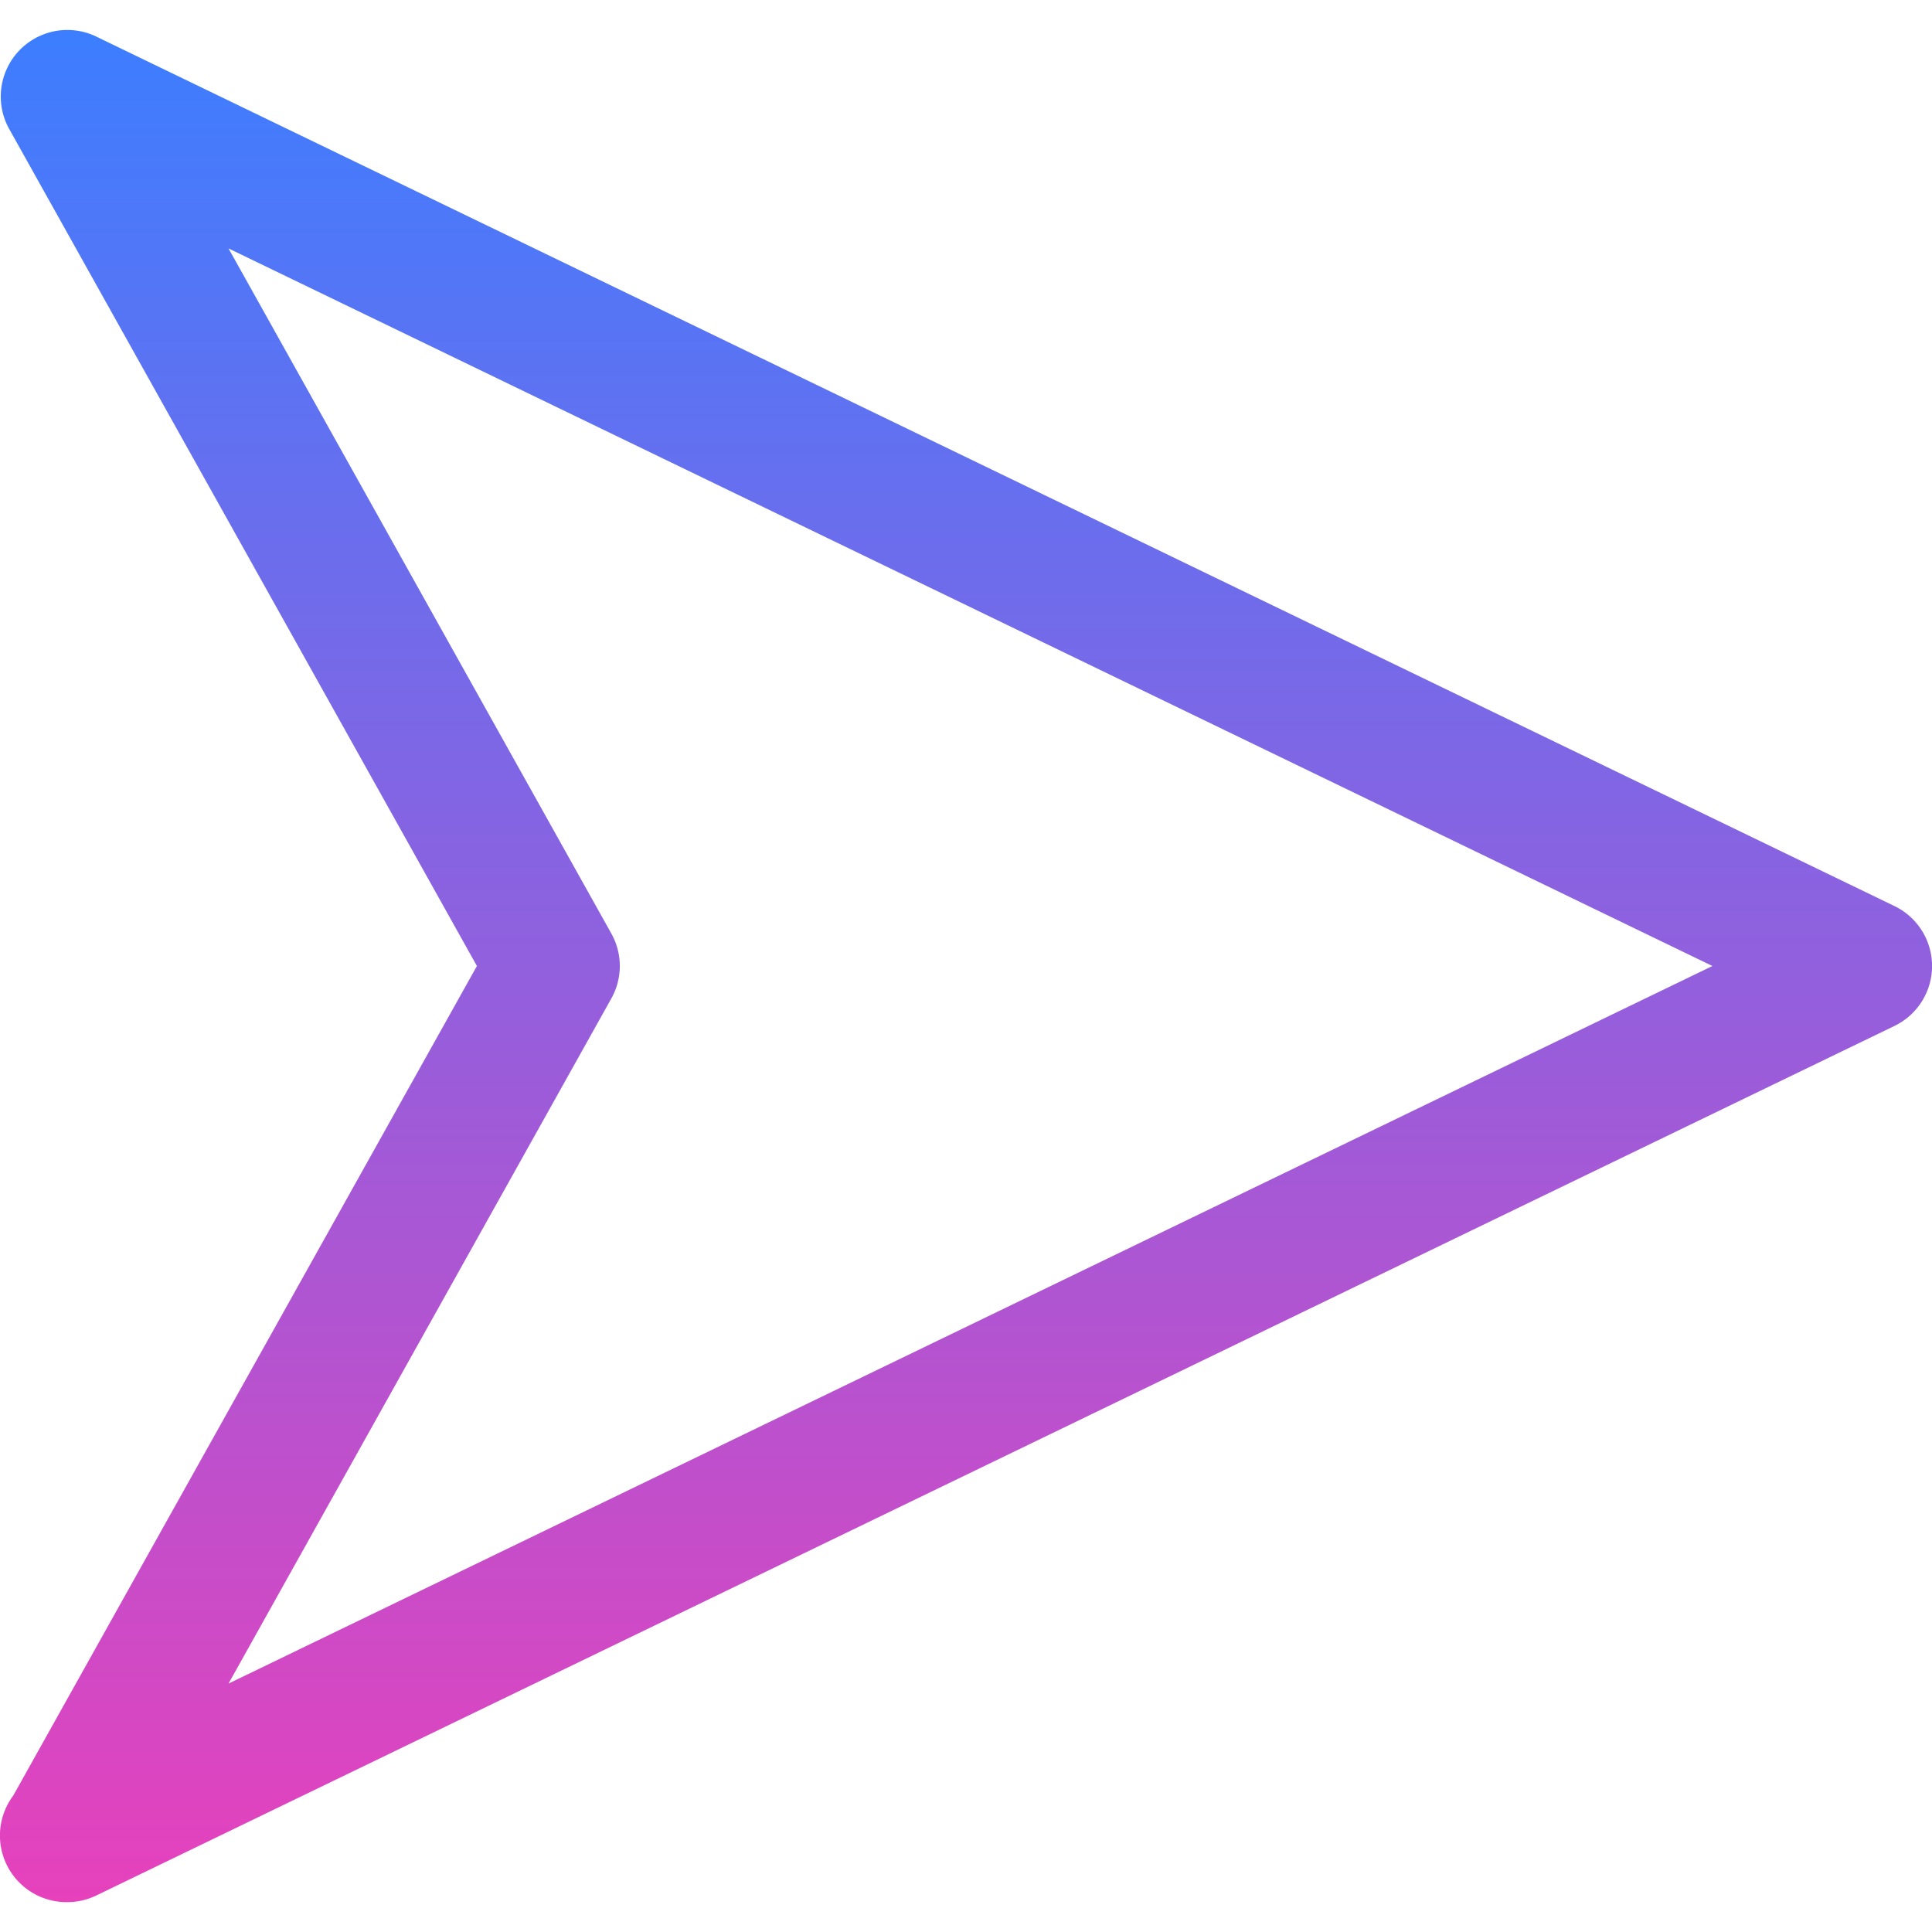 <svg width="26" height="26" fill="none" xmlns="http://www.w3.org/2000/svg"><path d="M.178 24.165 6.418 13 .124 1.736A.896.896 0 0 1 1.295.492l24.199 11.701a.896.896 0 0 1 0 1.614L1.295 25.509a.894.894 0 0 1-.39.089H.896a.896.896 0 0 1-.718-1.433ZM23.045 13 3.075 3.343l5.152 9.22a.895.895 0 0 1 0 .874l-5.152 9.22L23.045 13Z" fill="url(#a)"/><defs><linearGradient id="a" x1="13" y1=".402" x2="13" y2="25.598" gradientUnits="userSpaceOnUse"><stop stop-color="#3C7EFF"/><stop offset="1" stop-color="#E741BC"/></linearGradient></defs></svg>